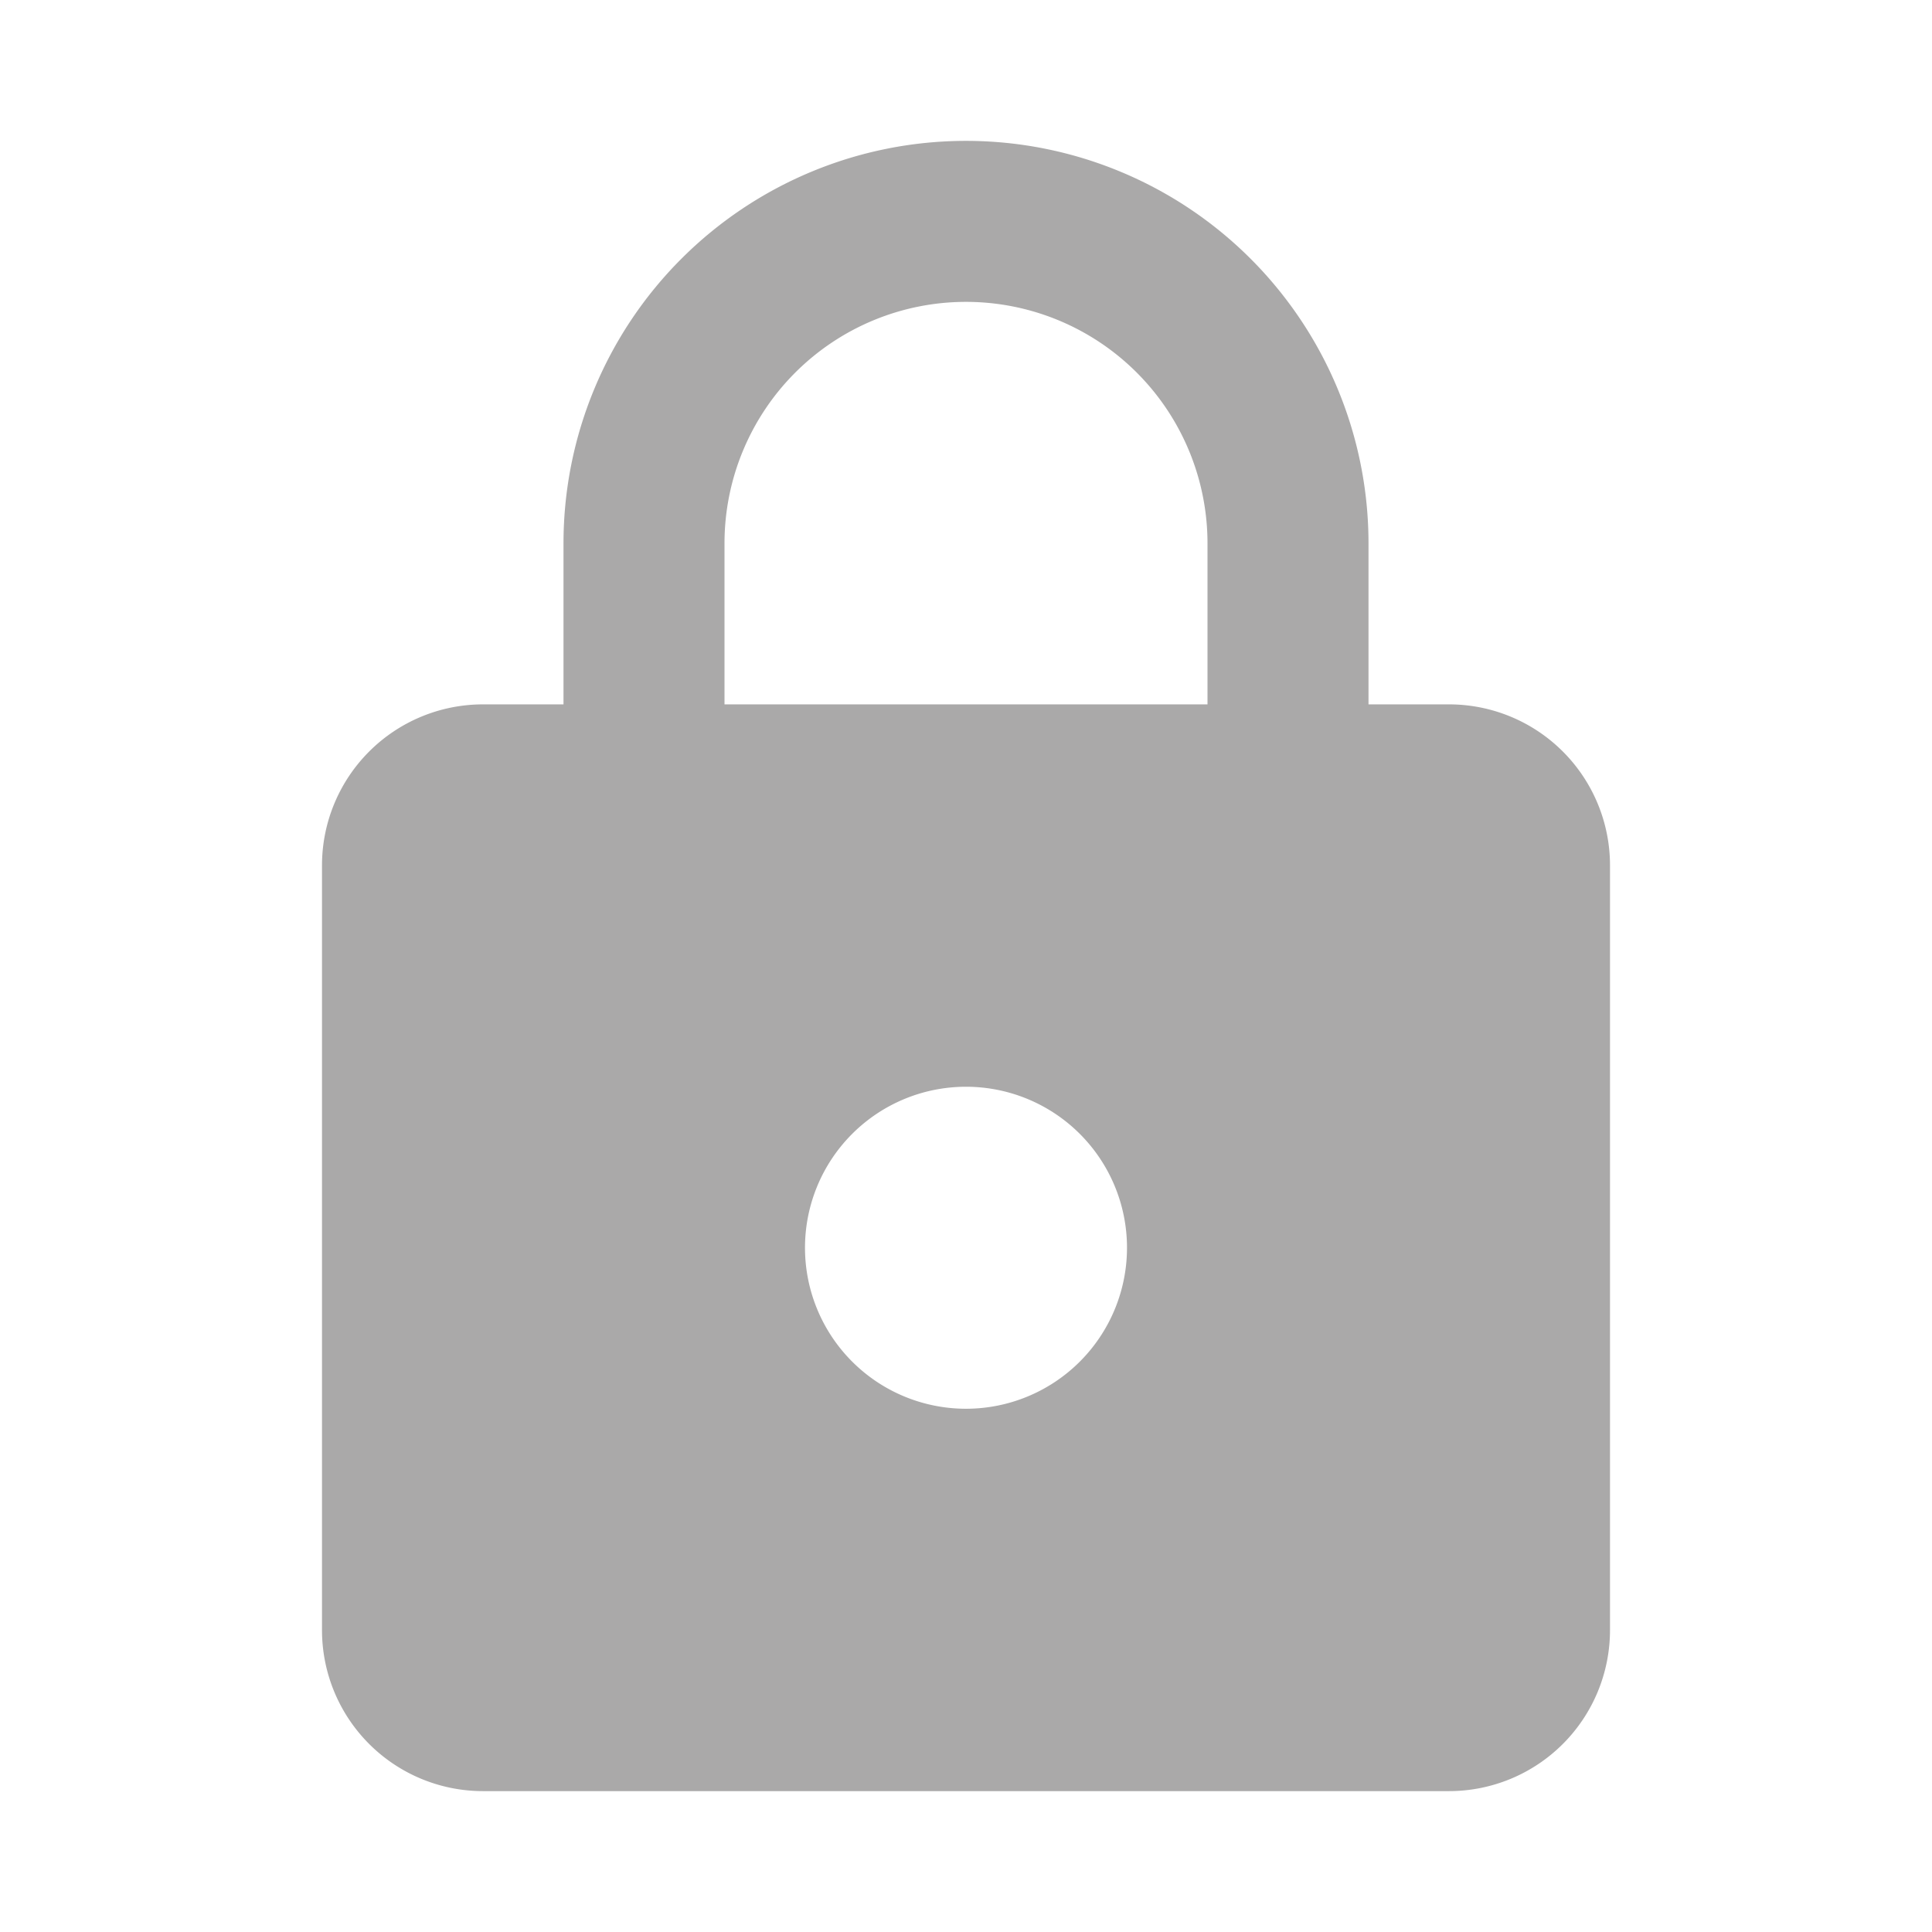 <?xml version="1.0" standalone="no"?><!DOCTYPE svg PUBLIC "-//W3C//DTD SVG 1.1//EN" "http://www.w3.org/Graphics/SVG/1.1/DTD/svg11.dtd"><svg t="1752215157458" class="icon" viewBox="0 0 1024 1024" version="1.1" xmlns="http://www.w3.org/2000/svg" p-id="3578" xmlns:xlink="http://www.w3.org/1999/xlink" width="400" height="400"><path d="M597.333 661.333a85.333 85.333 0 1 0-170.667 0 85.333 85.333 0 0 0 170.667 0z m256-202.667v405.333a85.333 85.333 0 0 1-85.333 85.333H256a85.333 85.333 0 0 1-85.333-85.333v-405.333a85.333 85.333 0 0 1 85.333-85.333h42.667v-85.333a213.333 213.333 0 1 1 426.667 0v85.333h42.667a85.333 85.333 0 0 1 85.333 85.333z m-341.333-298.667a128 128 0 0 0-128 128v85.333h256v-85.333a128 128 0 0 0-128-128z" fill="#aaa9a9" p-id="3579"></path></svg>